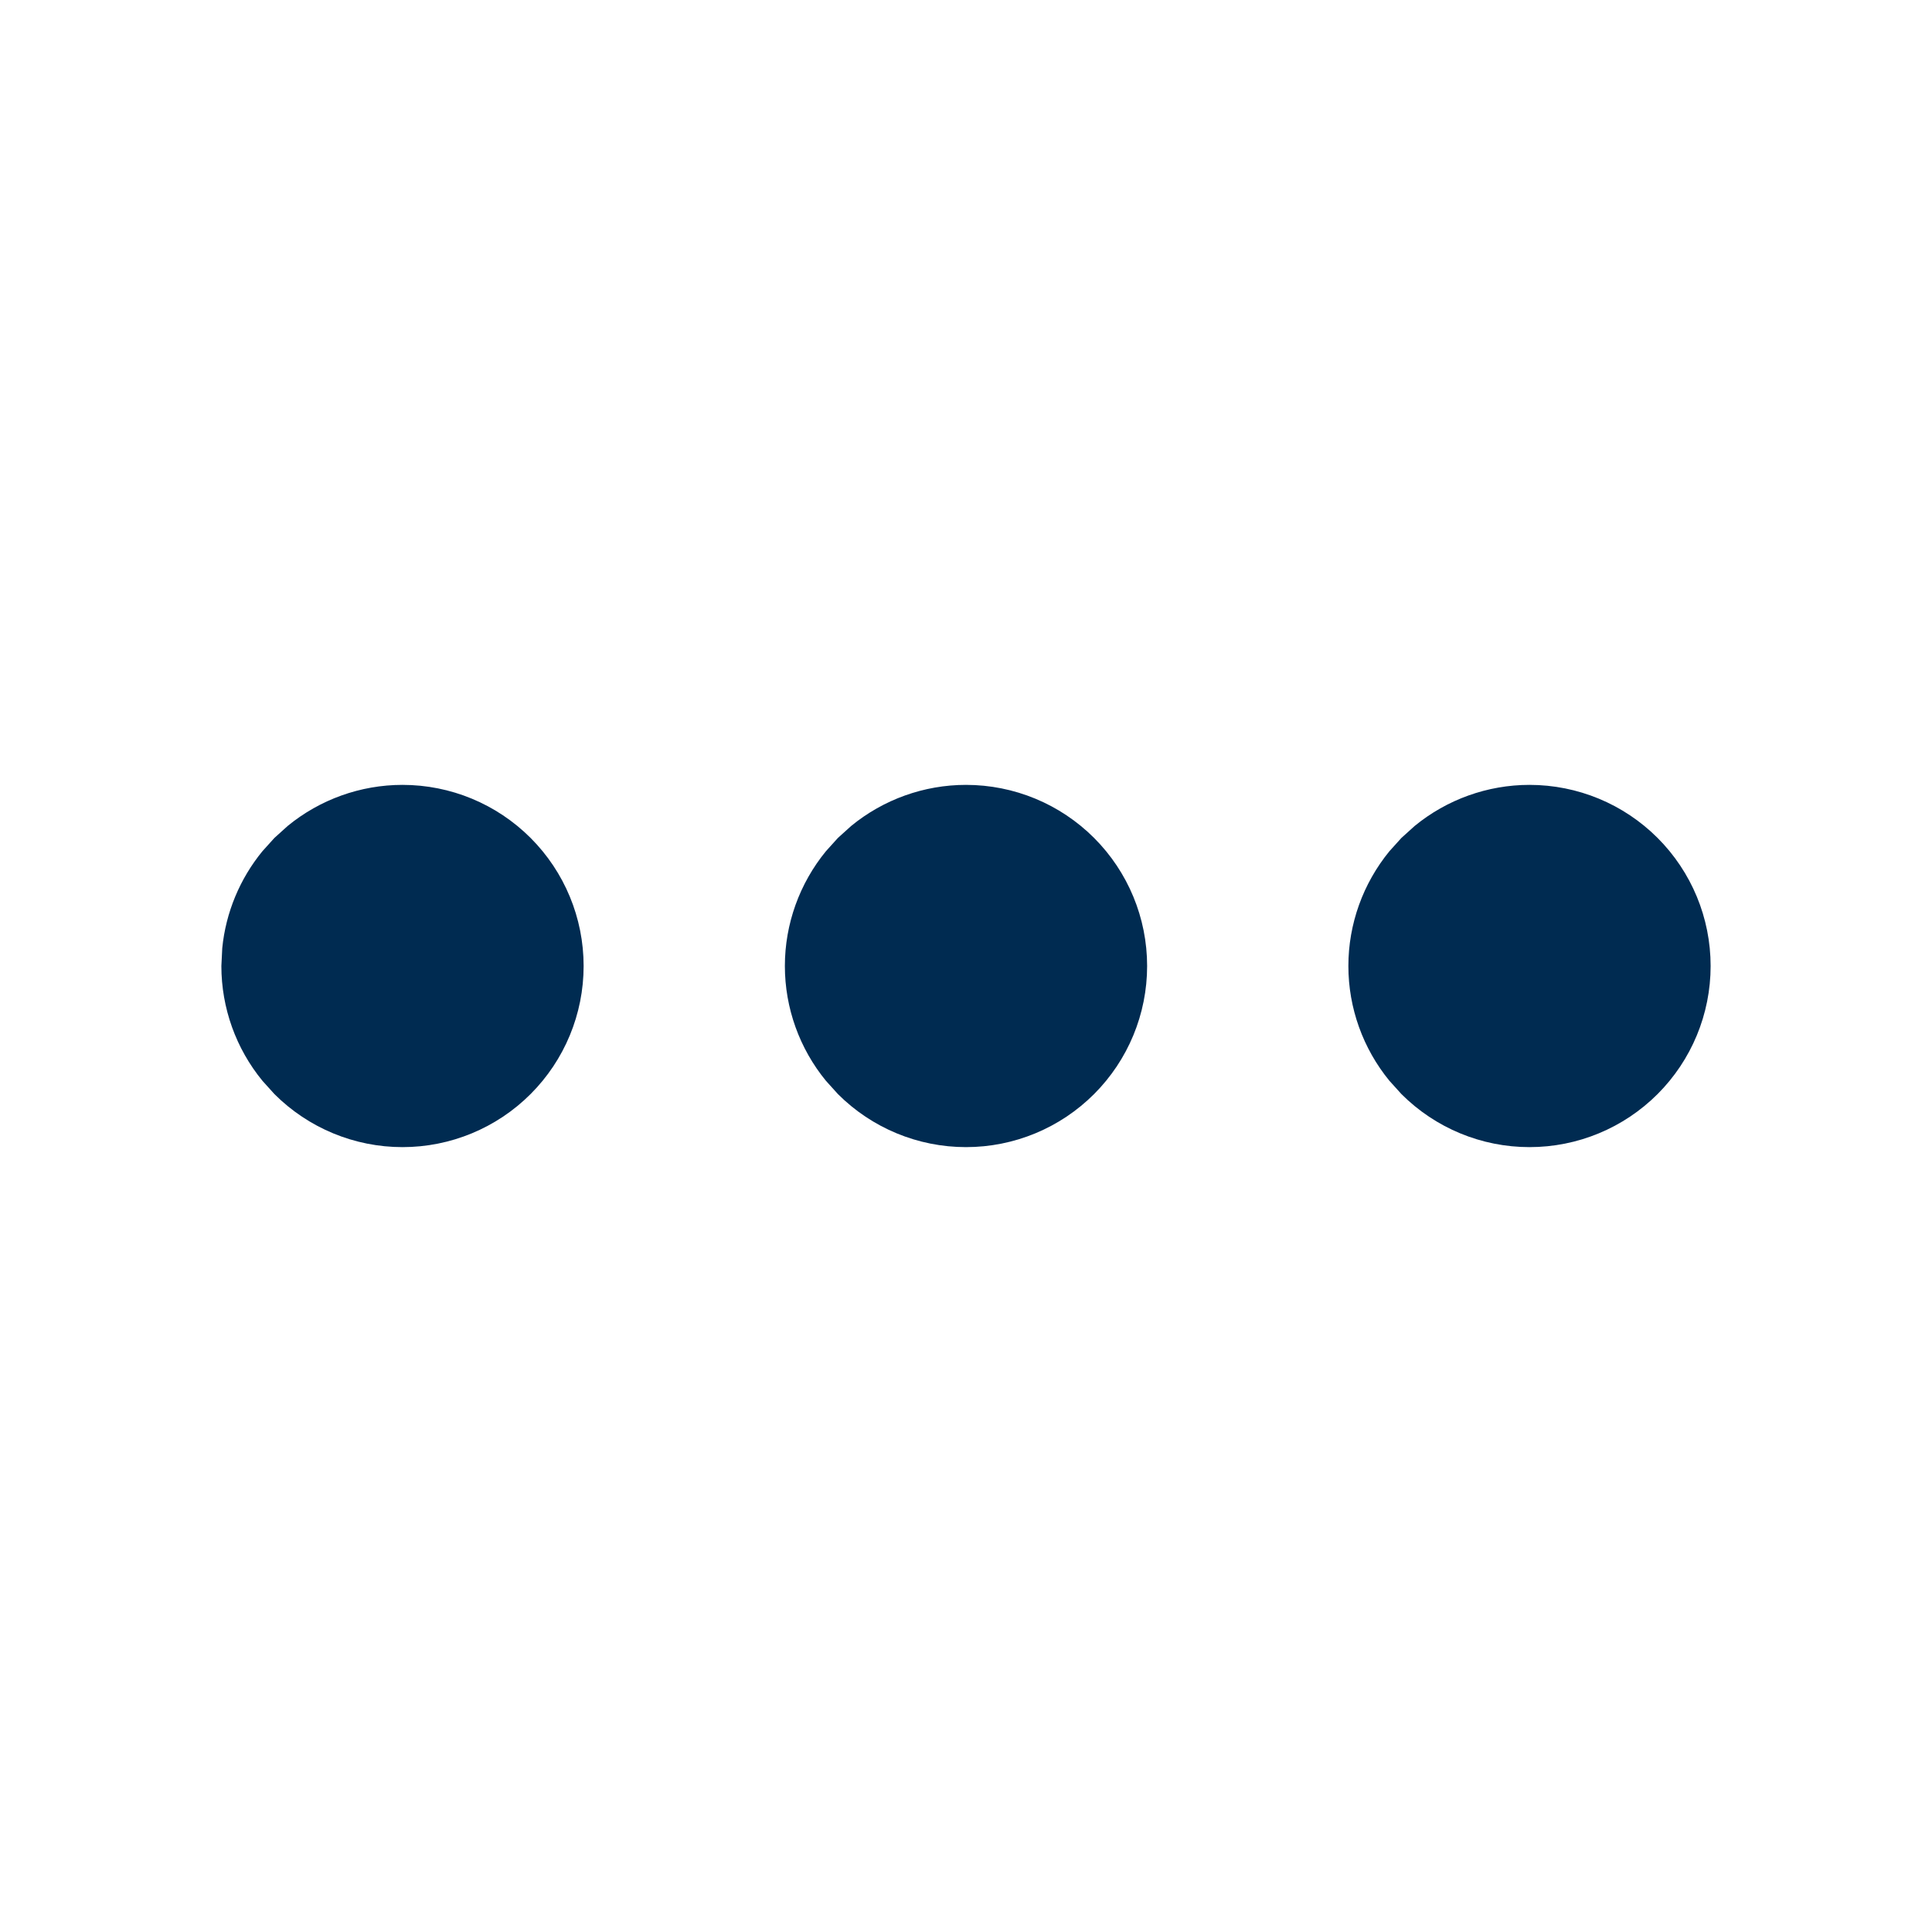 <svg width="24" height="24" viewBox="0 0 24 24" fill="none" xmlns="http://www.w3.org/2000/svg">
<path d="M5,9.75c0.597,0 1.169,0.237 1.591,0.659c0.422,0.422 0.659,0.994 0.659,1.591c0,0.597 -0.237,1.169 -0.659,1.591c-0.422,0.422 -0.994,0.659 -1.591,0.659c-0.597,0 -1.169,-0.237 -1.591,-0.659l-0.149,-0.165c-0.328,-0.4 -0.51,-0.904 -0.51,-1.426l0.011,-0.223c0.044,-0.441 0.218,-0.86 0.499,-1.203l0.149,-0.165l0.165,-0.149c0.4,-0.328 0.904,-0.51 1.426,-0.51zM12,9.75c0.597,0 1.169,0.237 1.591,0.659c0.422,0.422 0.659,0.994 0.659,1.591c0,0.597 -0.237,1.169 -0.659,1.591c-0.422,0.422 -0.994,0.659 -1.591,0.659c-0.597,0 -1.169,-0.237 -1.591,-0.659l-0.149,-0.165c-0.328,-0.4 -0.51,-0.904 -0.51,-1.426c0,-0.522 0.182,-1.025 0.51,-1.426l0.149,-0.165l0.165,-0.149c0.4,-0.328 0.904,-0.51 1.426,-0.51zM19,9.75c0.597,0 1.169,0.237 1.591,0.659c0.422,0.422 0.659,0.994 0.659,1.591c0,0.597 -0.237,1.169 -0.659,1.591c-0.422,0.422 -0.994,0.659 -1.591,0.659c-0.597,0 -1.169,-0.237 -1.591,-0.659l-0.149,-0.165c-0.328,-0.4 -0.51,-0.904 -0.51,-1.426c0,-0.522 0.182,-1.025 0.51,-1.426l0.149,-0.165l0.165,-0.149c0.4,-0.328 0.904,-0.51 1.426,-0.51z" fill="#002B51"/>
</svg>
